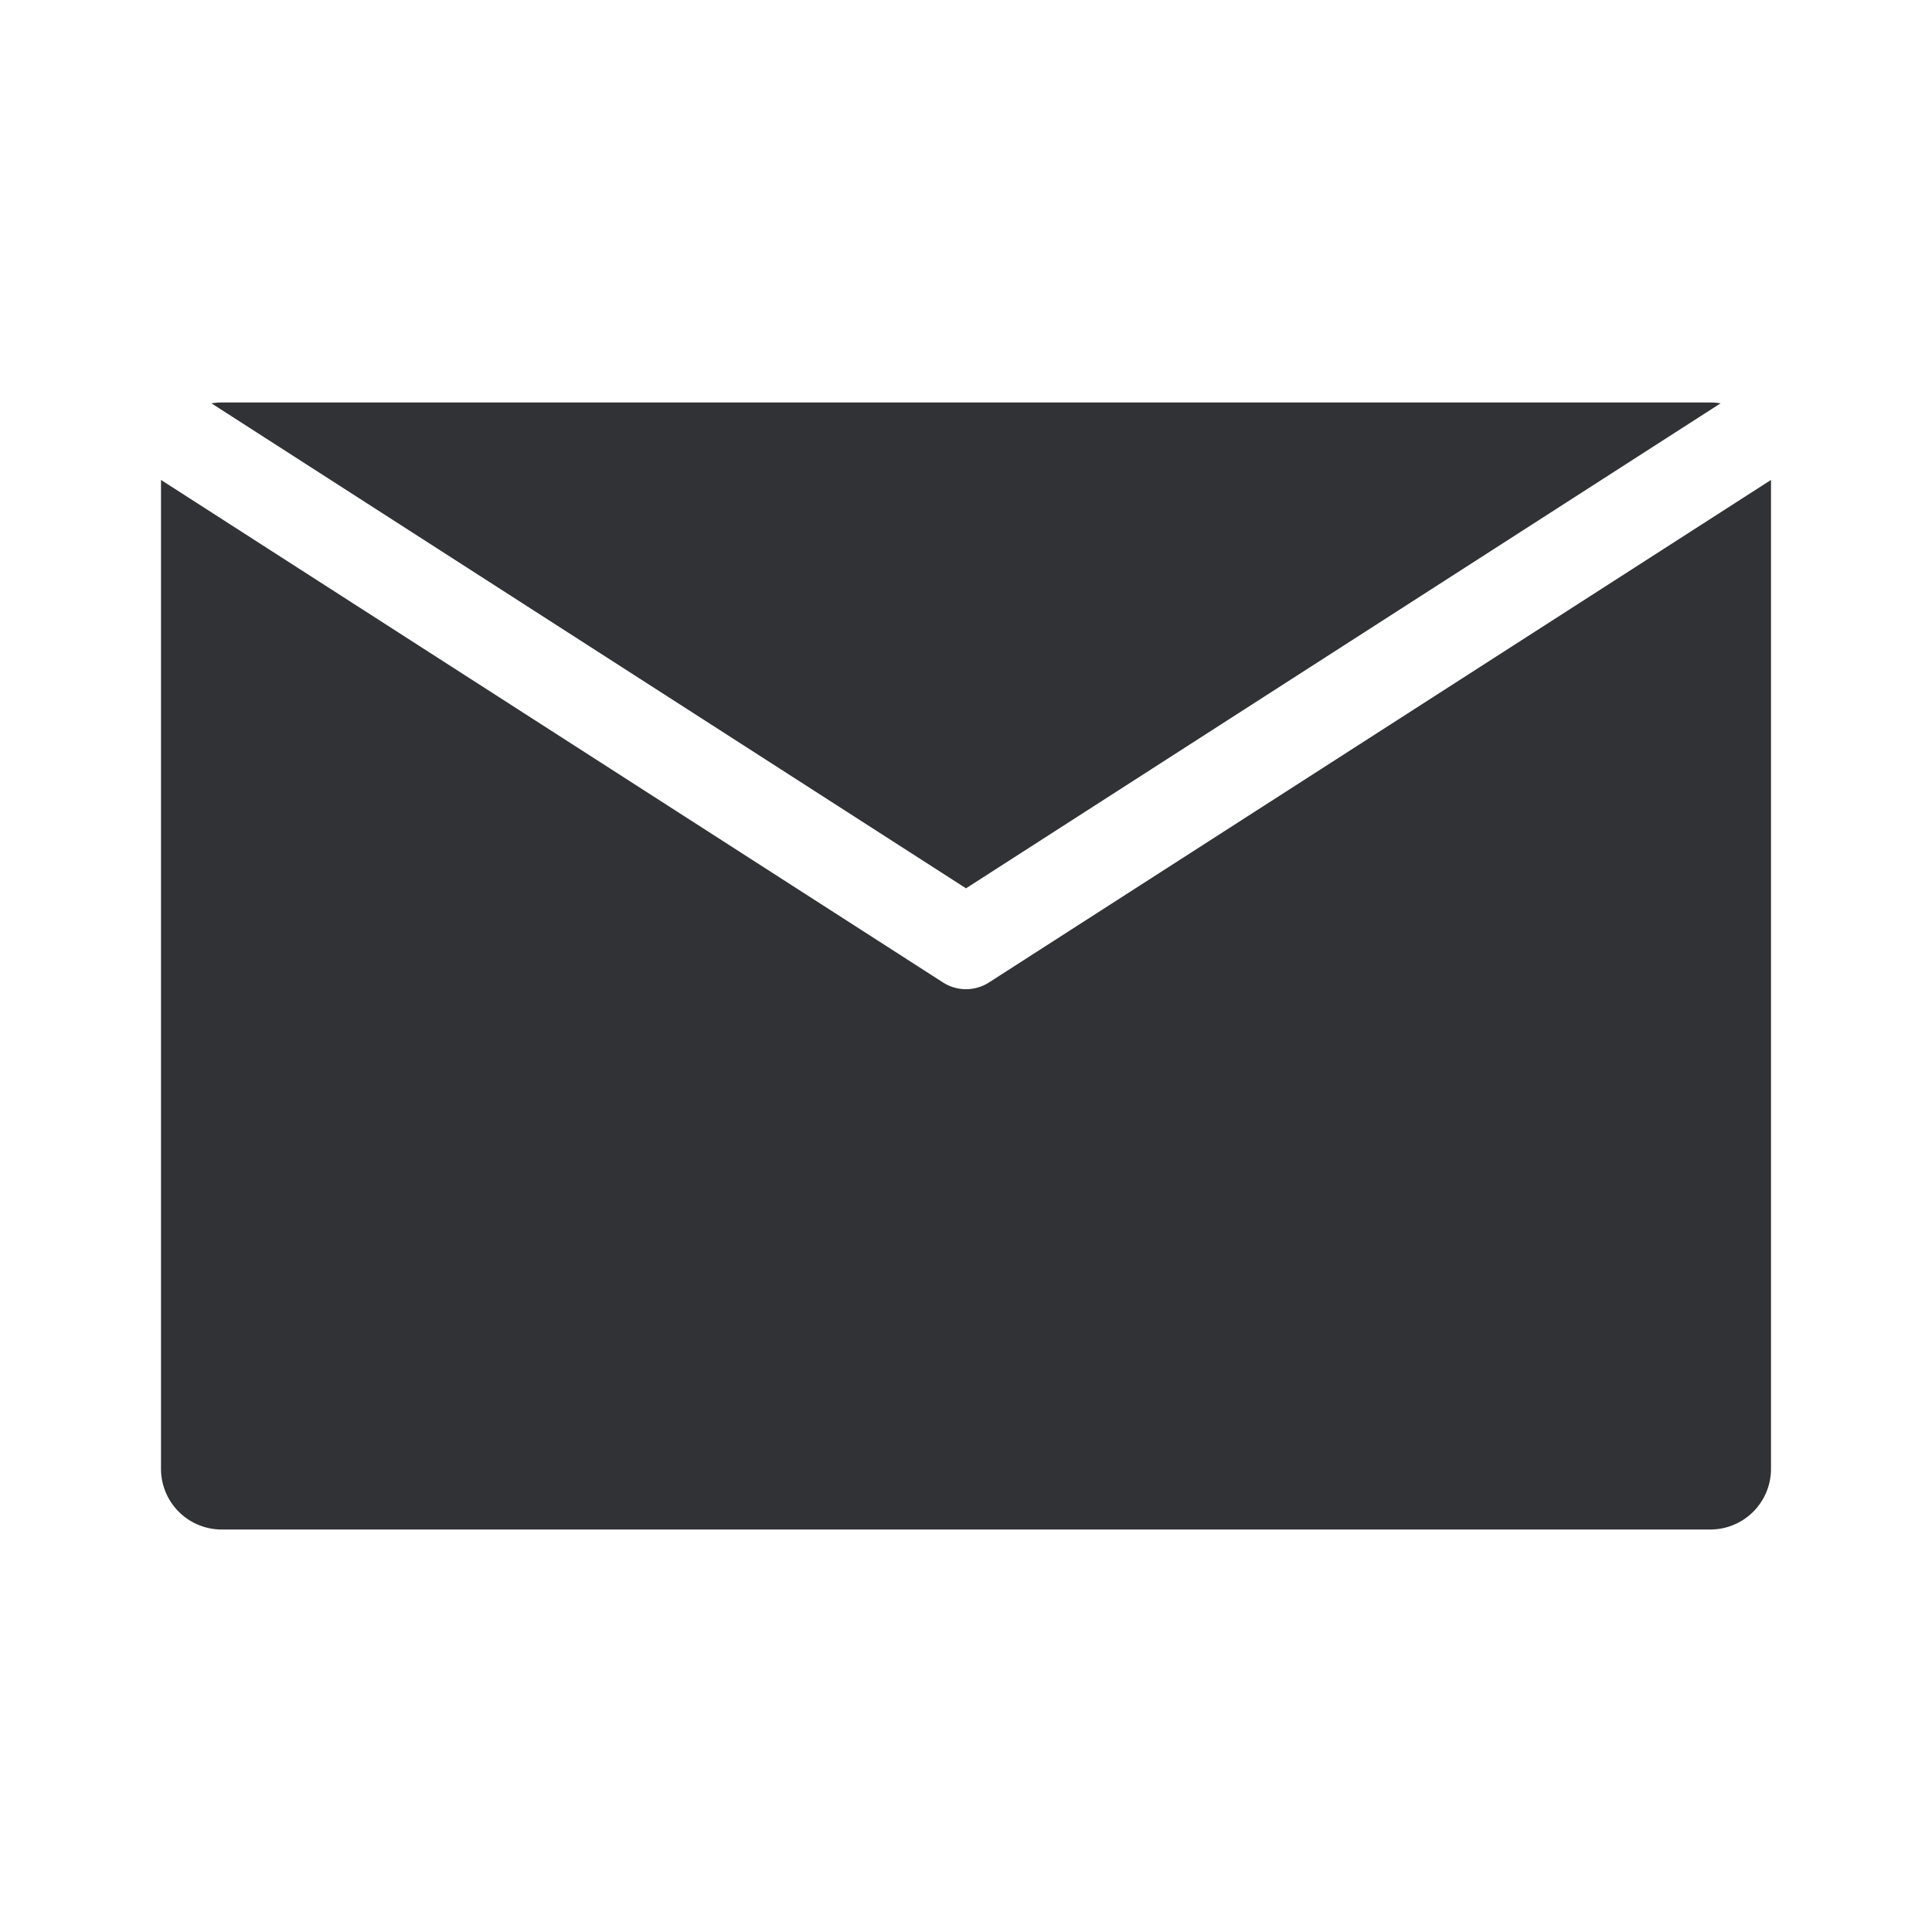 <svg width="24" height="24" xmlns="http://www.w3.org/2000/svg"><path d="M22 5.962v12.272a.754.754 0 0 1-.74.766H2.74a.754.754 0 0 1-.74-.766V5.962l9.706 6.237a.53.53 0 0 0 .588 0L22 5.962ZM21.26 5c.043 0 .076.005.114.01L12 11.035 2.626 5.01c.038-.005.076-.01.114-.01Z" fill="#313235" fill-rule="nonzero"/></svg>